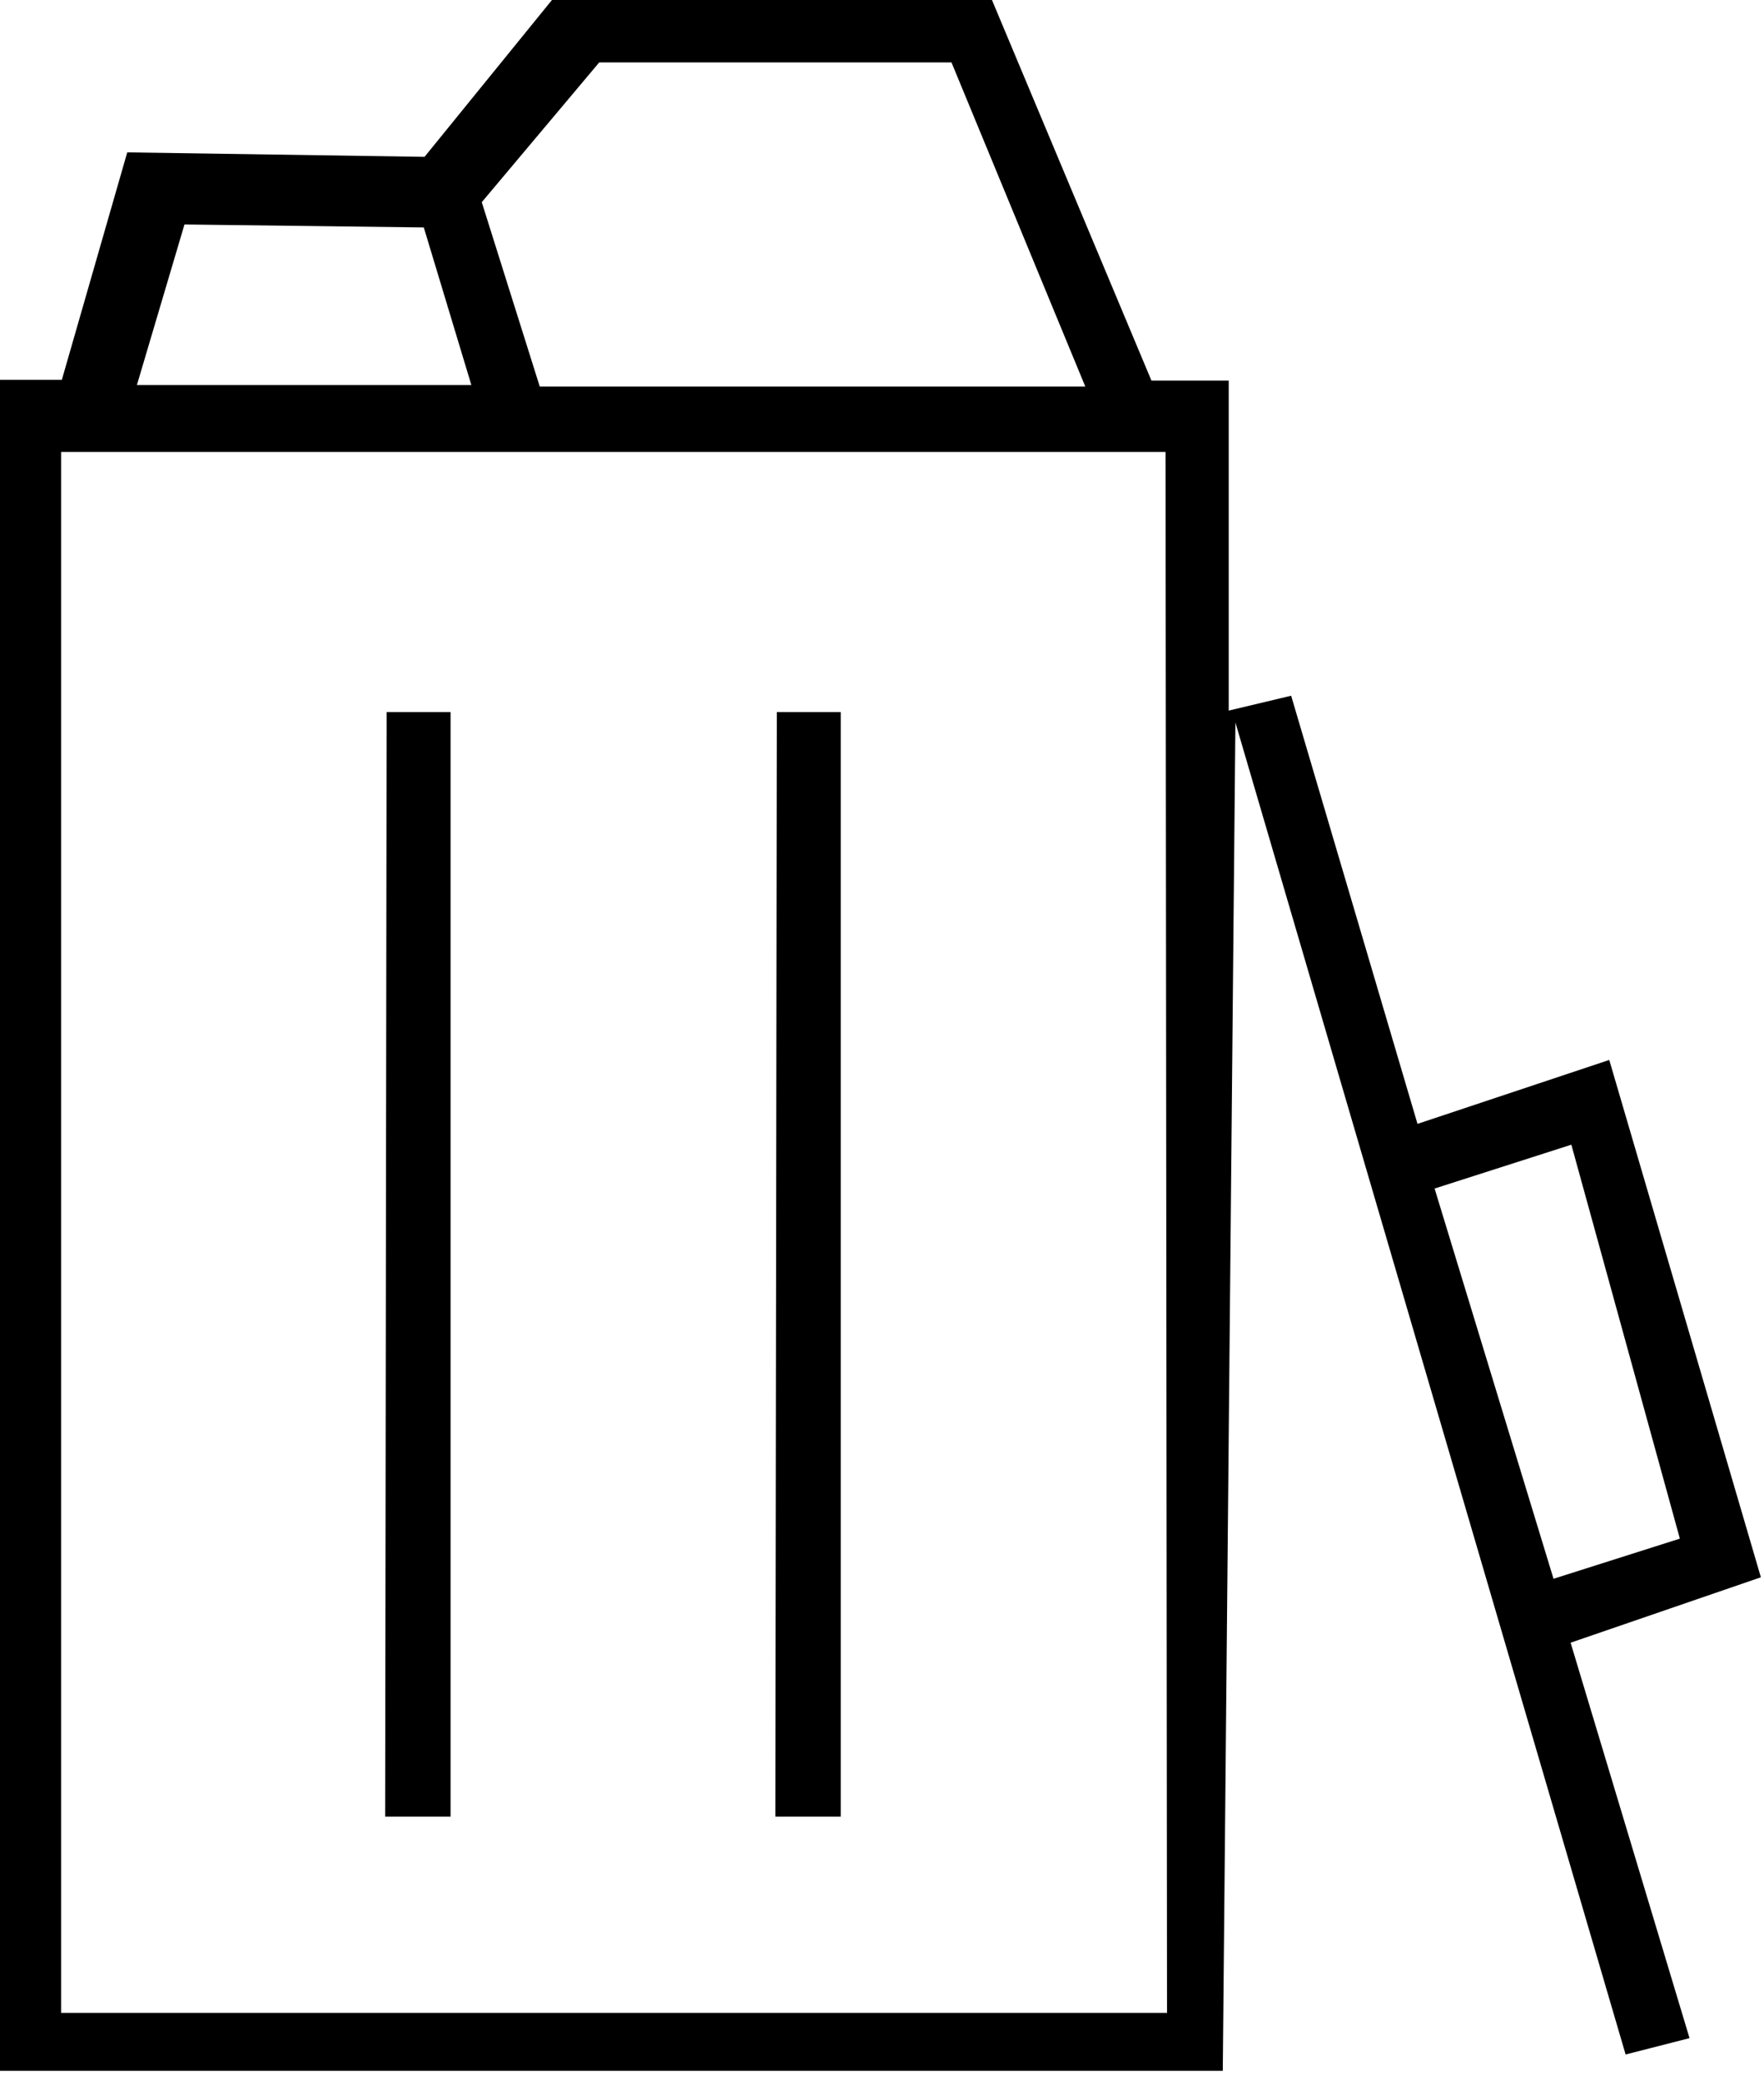 <svg viewBox="1.969 -28 11.867 14" xmlns="http://www.w3.org/2000/svg"><path d="M10.28-23.14l2.625 8.96 .43-.11 -.8-2.66 1.28-.44 -1.02-3.48 -1.29.43 -.85-2.88 -.42.1v-2.22h-.52l-1.1-2.625h-2.88l-.91 1.12 -2-.03 -.44 1.53h-.5v11.375h8.31Zm2.26 2.84l.73 2.65 -.85.27 -.8-2.625ZM6-27.58h2.37l.9 2.18H5.6l-.39-1.24Zm-2.79 1.09l1.61.02 .32 1.06H2.89Zm6.61 12.03H2.38v-10.5h7.43Zm-5.25-8.75H5v7.43h-.44Zm2.625 0h.43v7.43h-.44Z"/></svg>